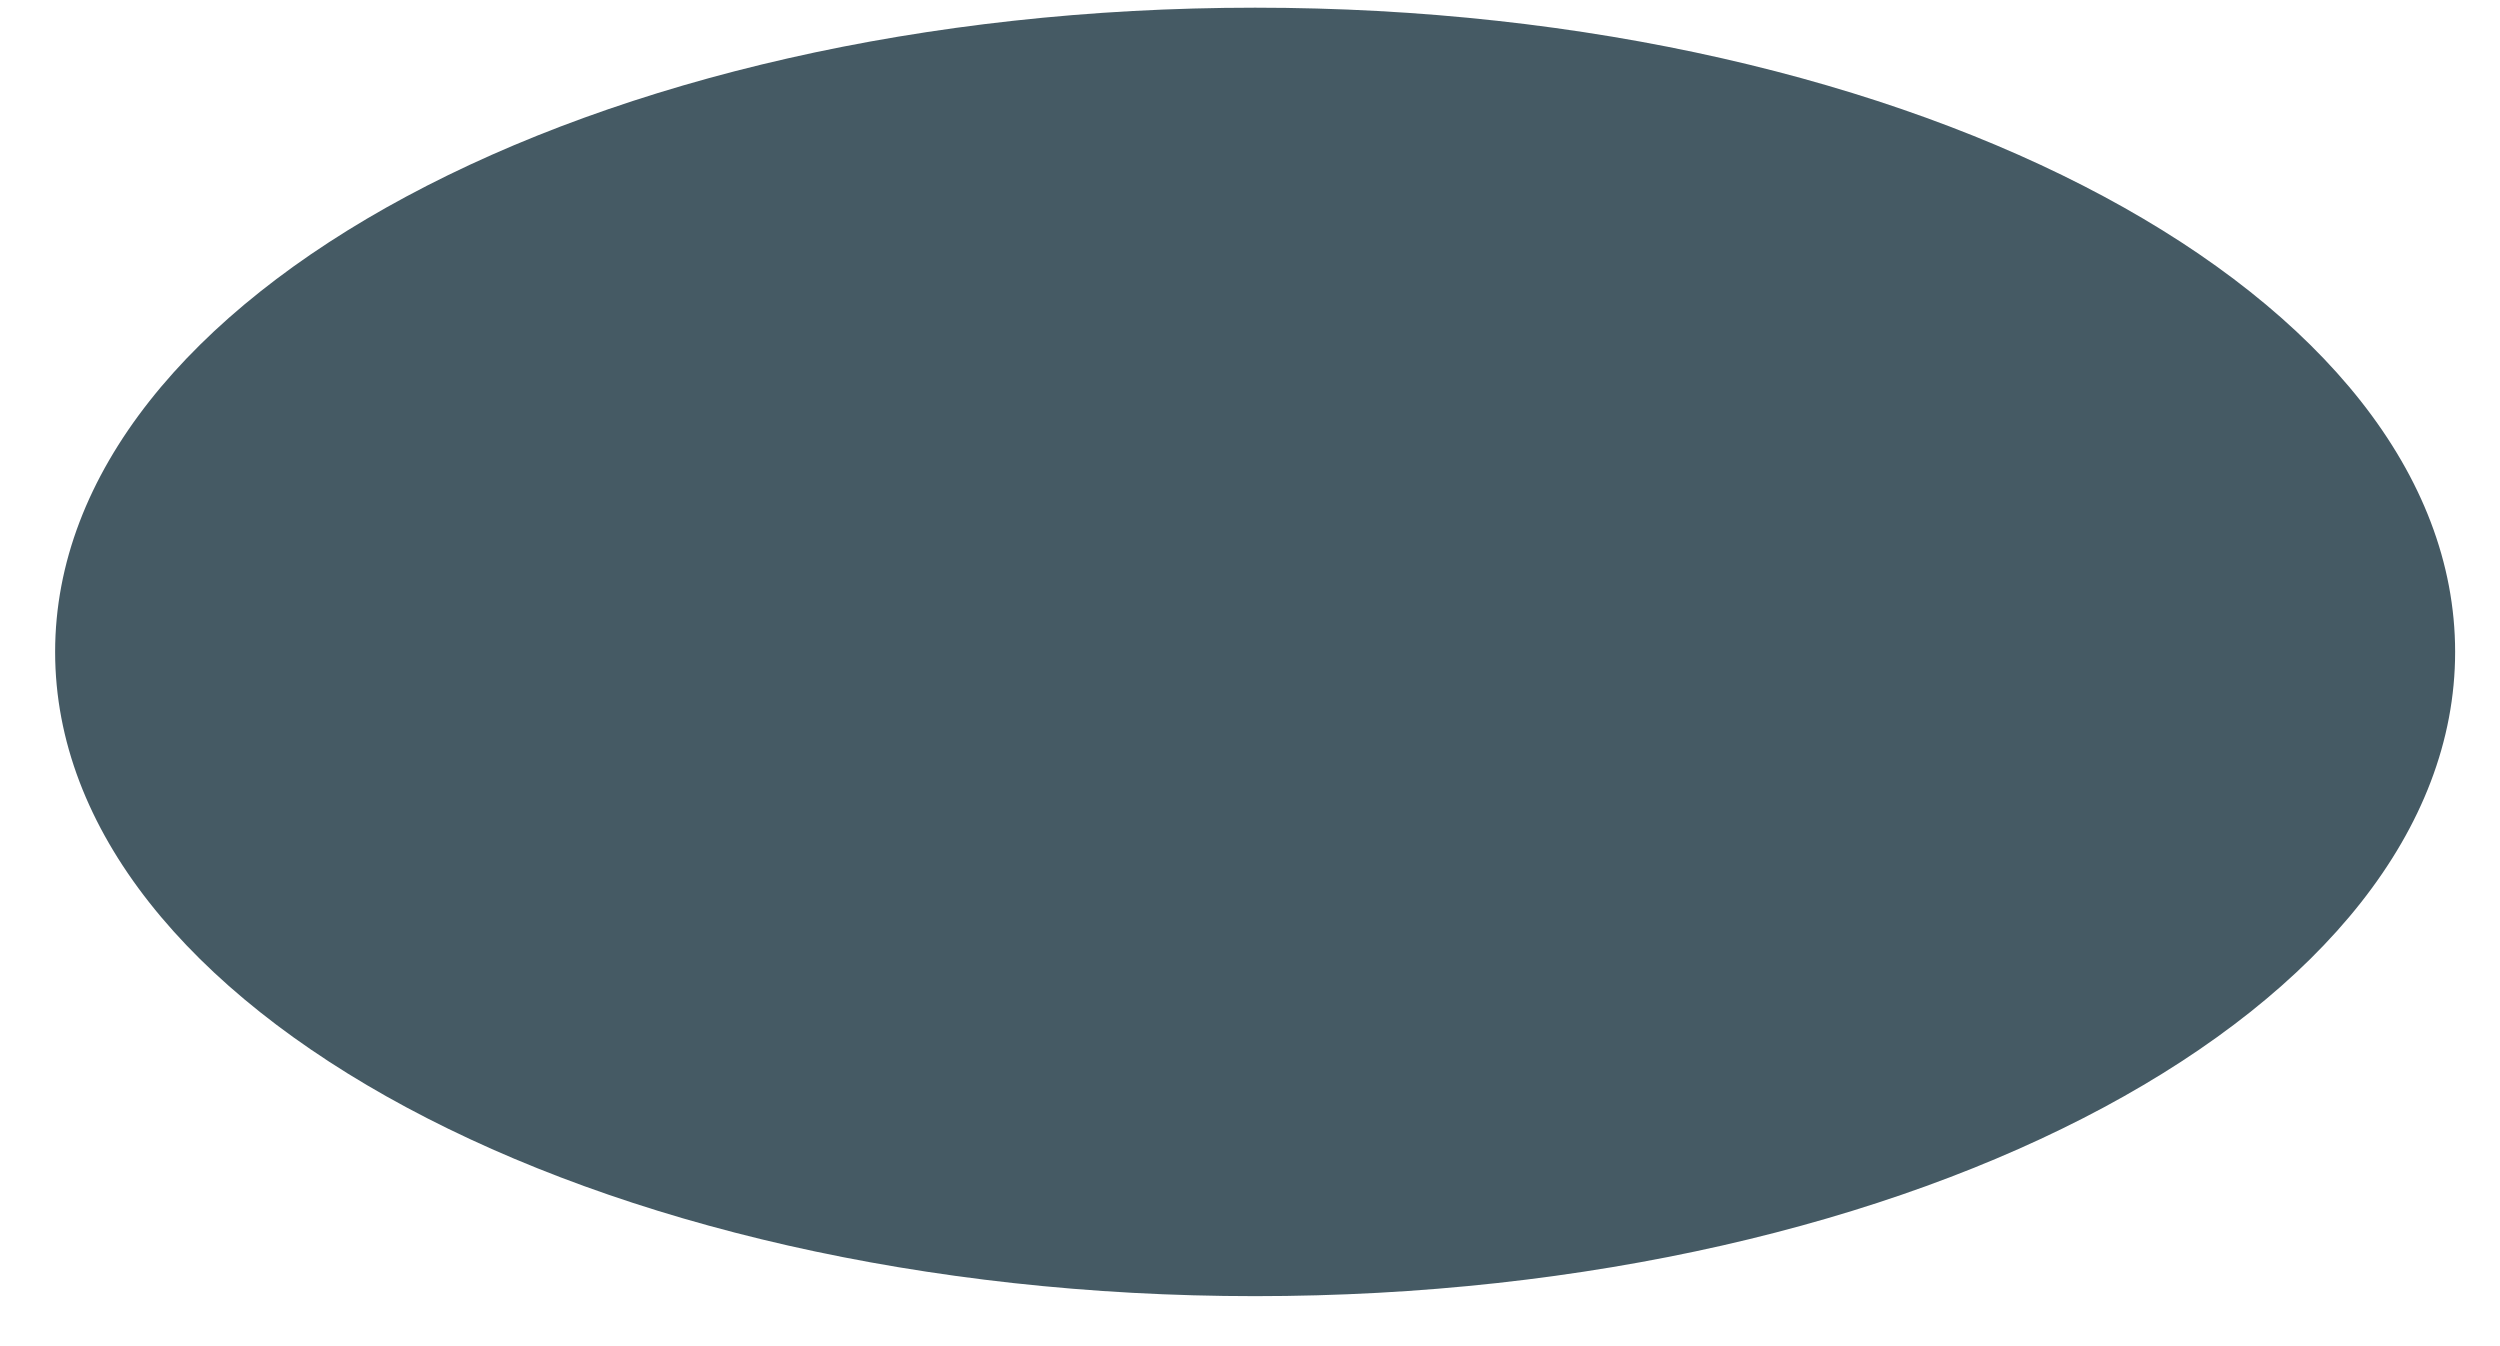<?xml version="1.0" encoding="UTF-8" standalone="no"?><svg width='39' height='21' viewBox='0 0 39 21' fill='none' xmlns='http://www.w3.org/2000/svg'>
<path d='M19.58 20.22C29.919 20.22 38.3 15.72 38.3 10.17C38.3 4.62 29.919 0.12 19.58 0.12C9.241 0.12 0.86 4.62 0.86 10.17C0.86 15.72 9.241 20.22 19.58 20.22Z' fill='#455A64'/>
</svg>
